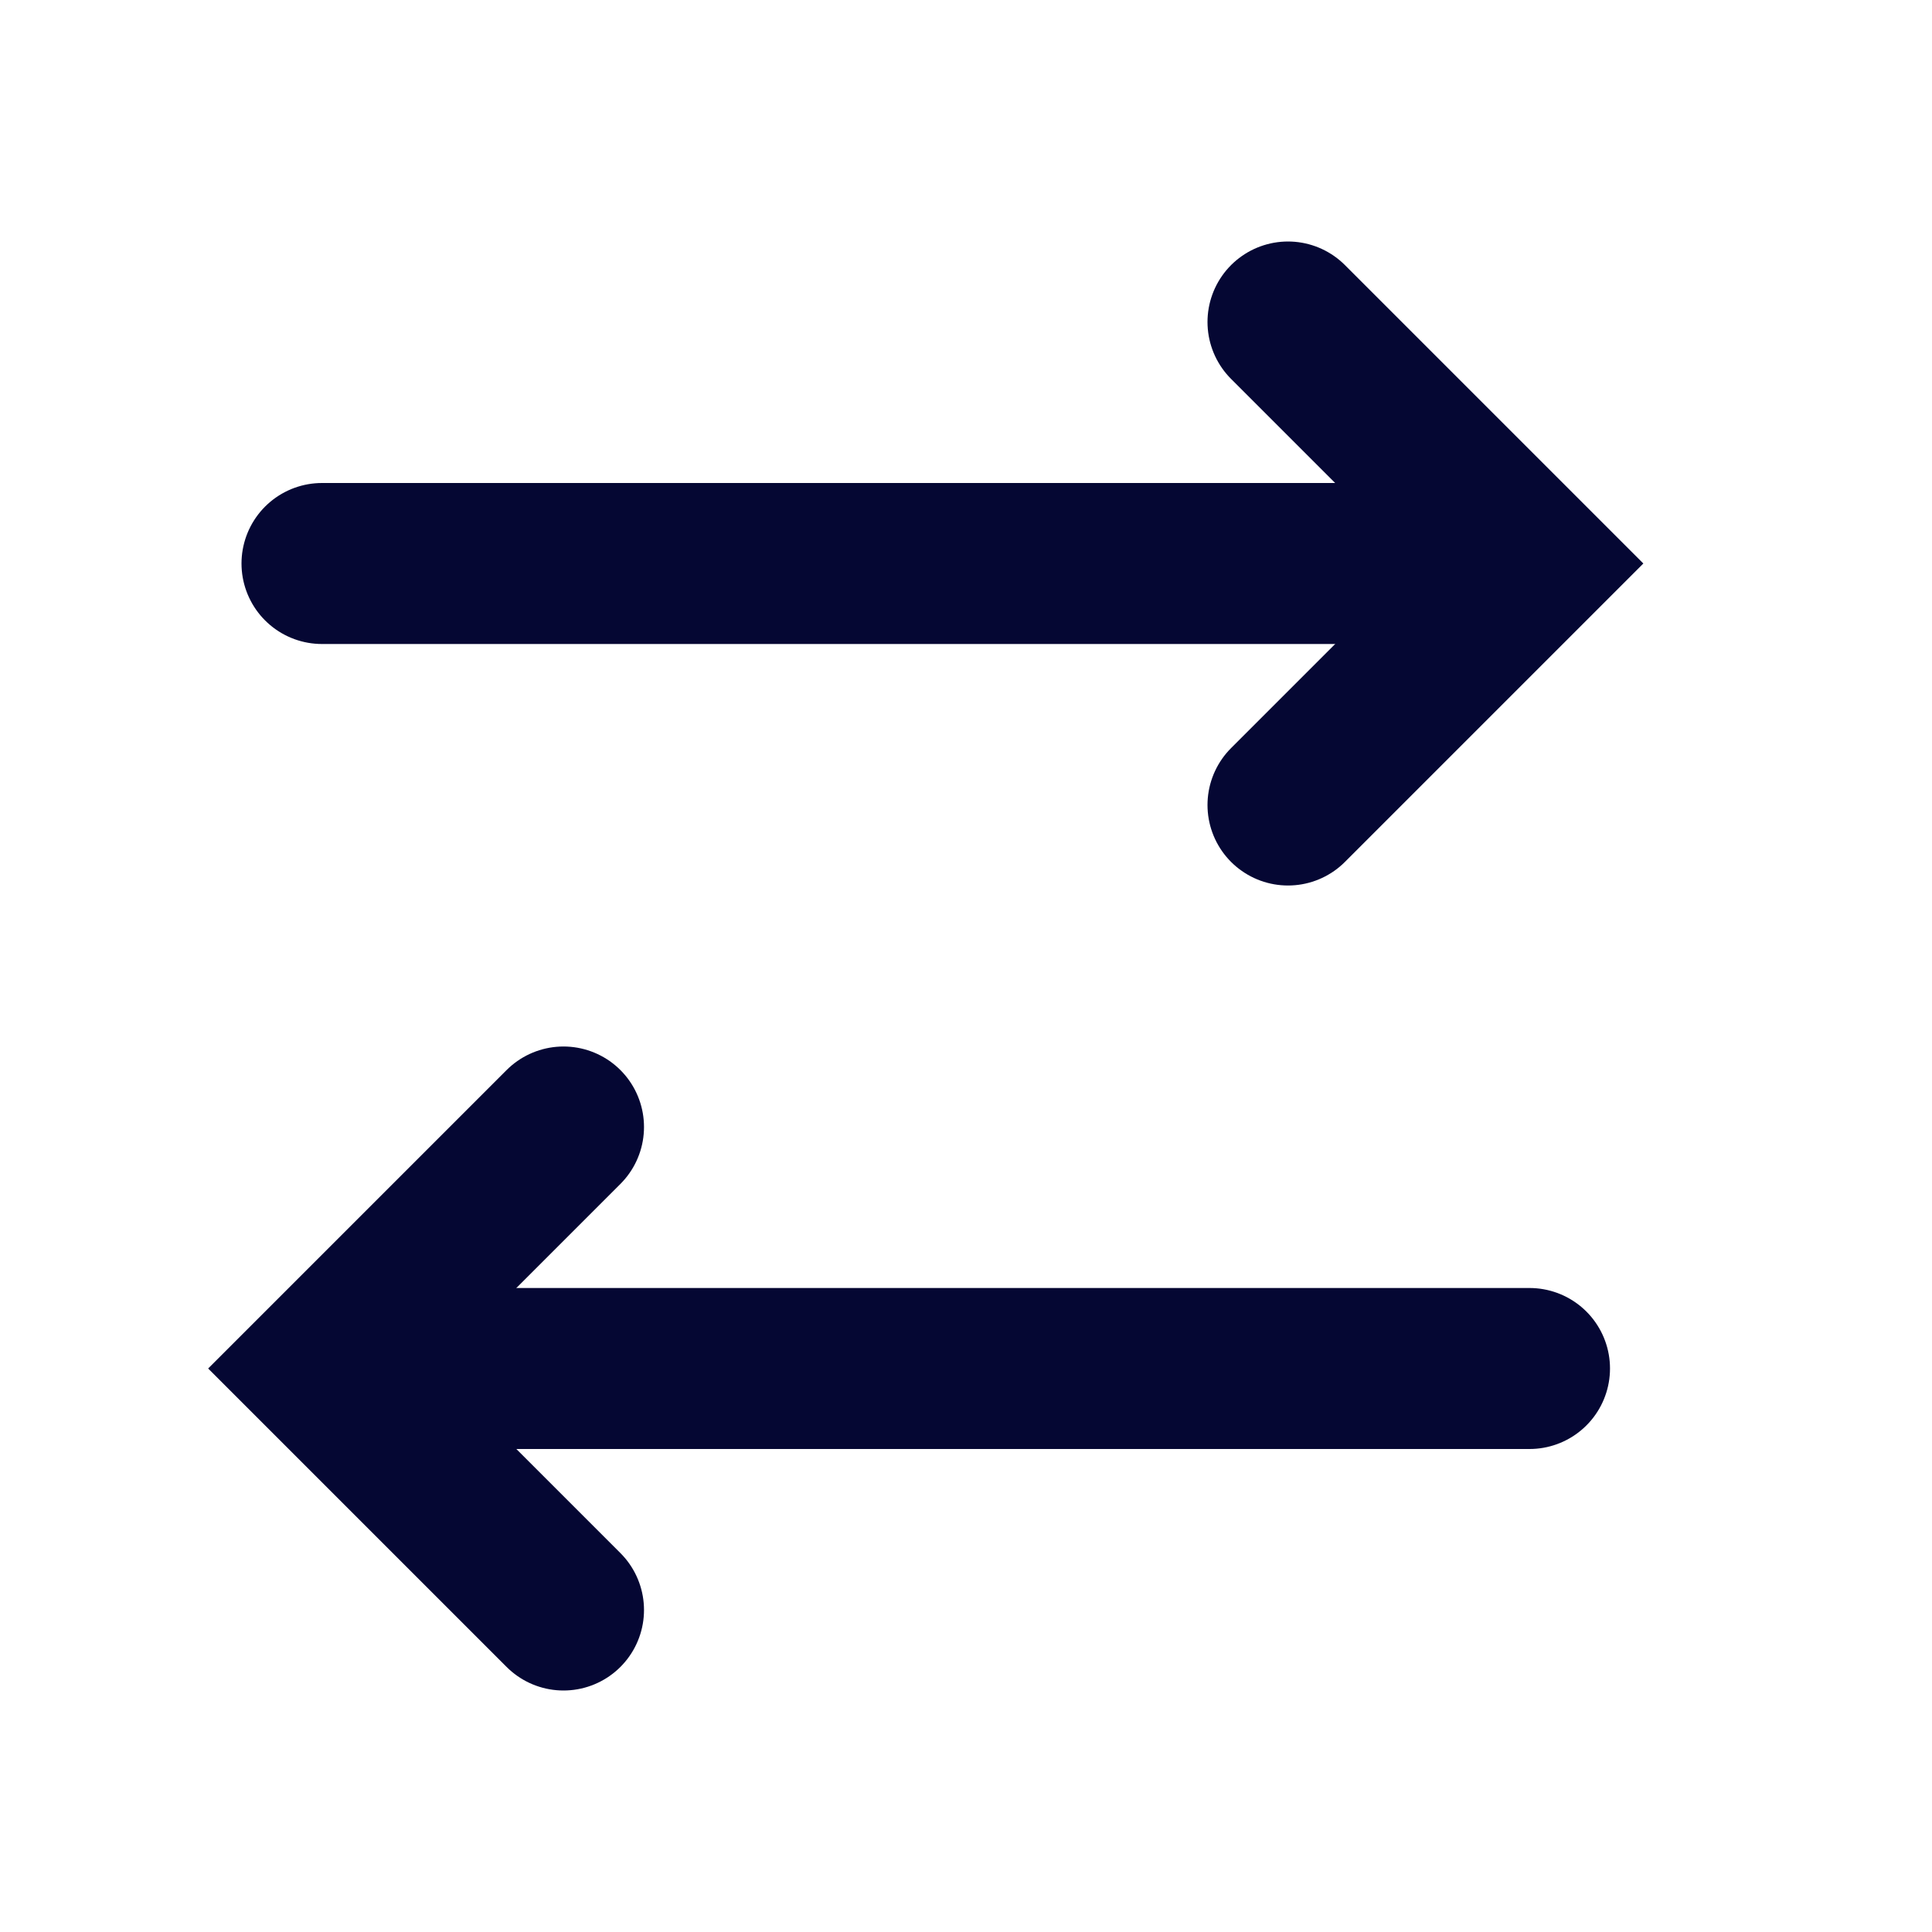 <svg width="24" height="24" viewBox="0 0 24 24" fill="none" xmlns="http://www.w3.org/2000/svg">
<path d="M16 4L19 7L16 10" stroke="#050733" stroke-width="2" stroke-linecap="round"/>
<path d="M4 7L18 7" stroke="#050733" stroke-width="2" stroke-linecap="round"/>
<path d="M7 20L4 17L7 14" stroke="#050733" stroke-width="2" stroke-linecap="round"/>
<path d="M19 17L5 17" stroke="#050733" stroke-width="2" stroke-linecap="round"/>
</svg>
